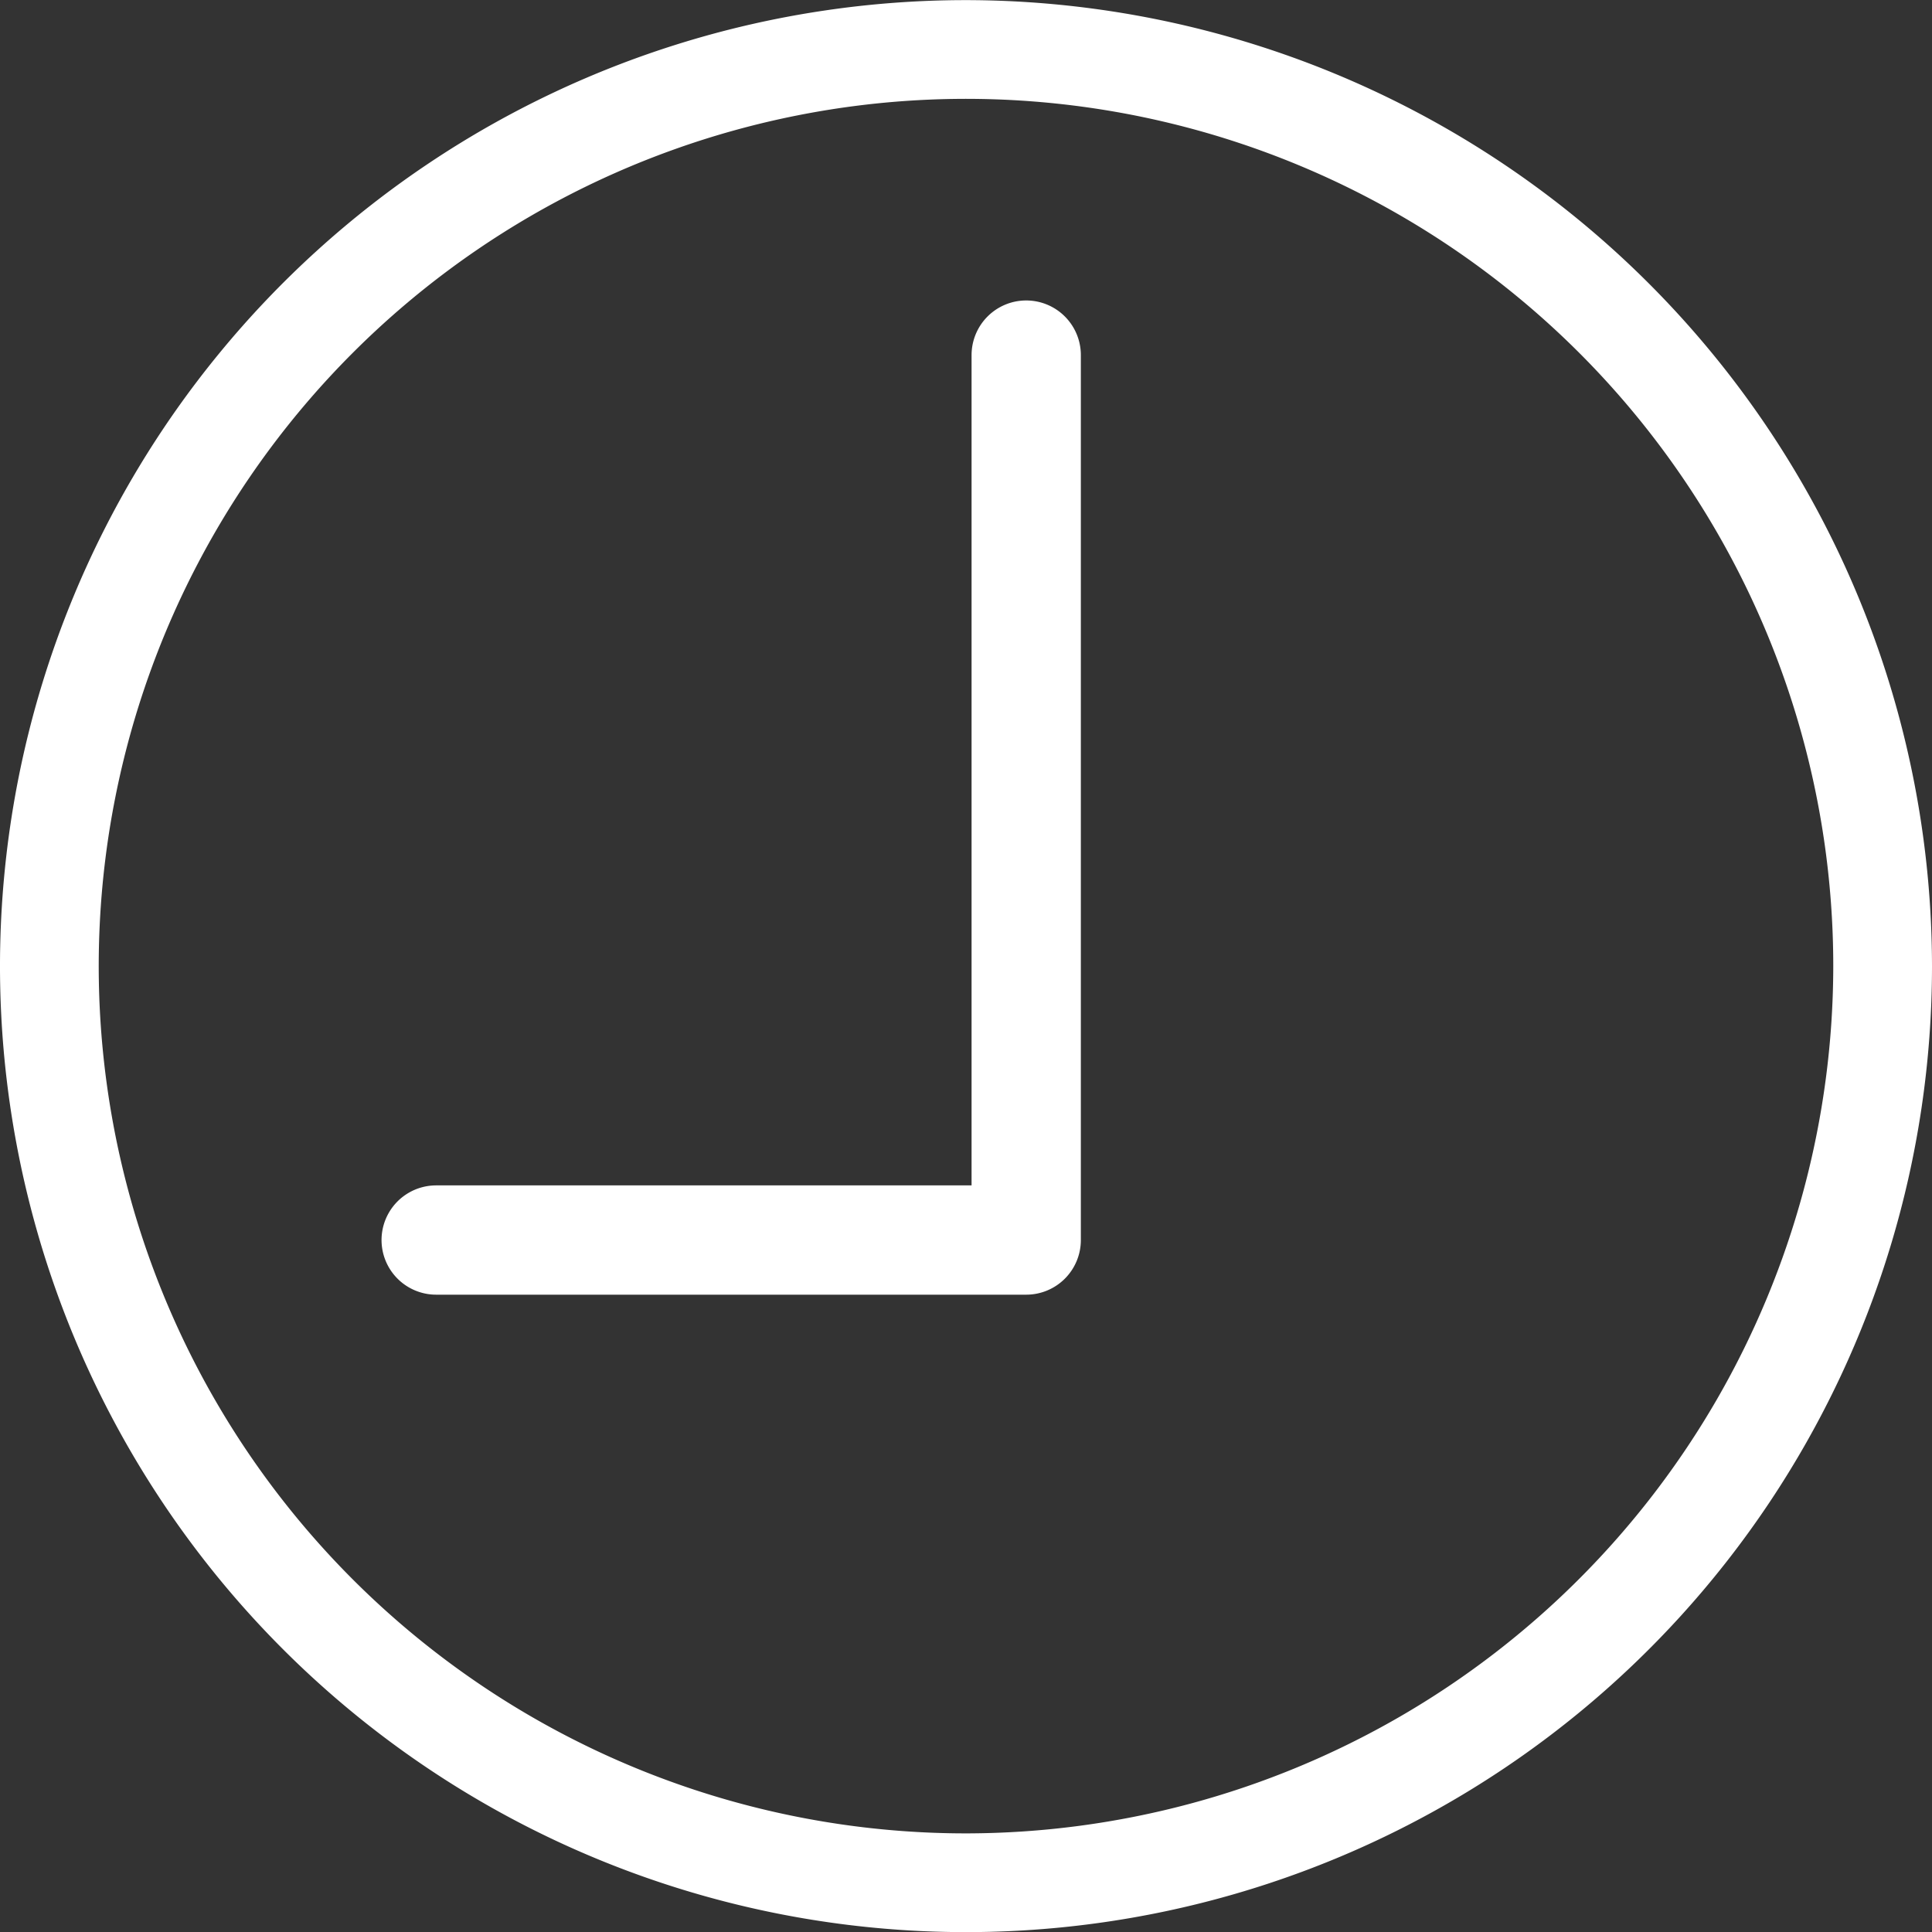 <svg xmlns="http://www.w3.org/2000/svg" width="16.3" height="16.301" viewBox="0 0 16.3 16.301">
    <rect x="0" y="0" width="16.3" height="16.301" fill="#333333" stroke="none"/>
    <defs>
        <style>
            .cls-1{fill:#fff;stroke:#fff;stroke-width:.3px}
        </style>
    </defs>
    <g id="time" transform="translate(.15 -.182)">
        <path id="Path_2584" d="M8 0a8 8 0 1 0 8 8 8.009 8.009 0 0 0-8-8zm0 15.467A7.467 7.467 0 1 1 15.467 8 7.475 7.475 0 0 1 8 15.467z" class="cls-1" data-name="Path 2584" transform="translate(0 .333)"/>
        <path id="Path_2585" d="M18.289 6a.311.311 0 0 0-.311.311v7.155h-4.667a.311.311 0 1 0 0 .622h4.978a.311.311 0 0 0 .311-.311V6.311A.311.311 0 0 0 18.289 6z" class="cls-1" data-name="Path 2585" transform="translate(-9.781 -3.133)"/>
    </g>
</svg>
